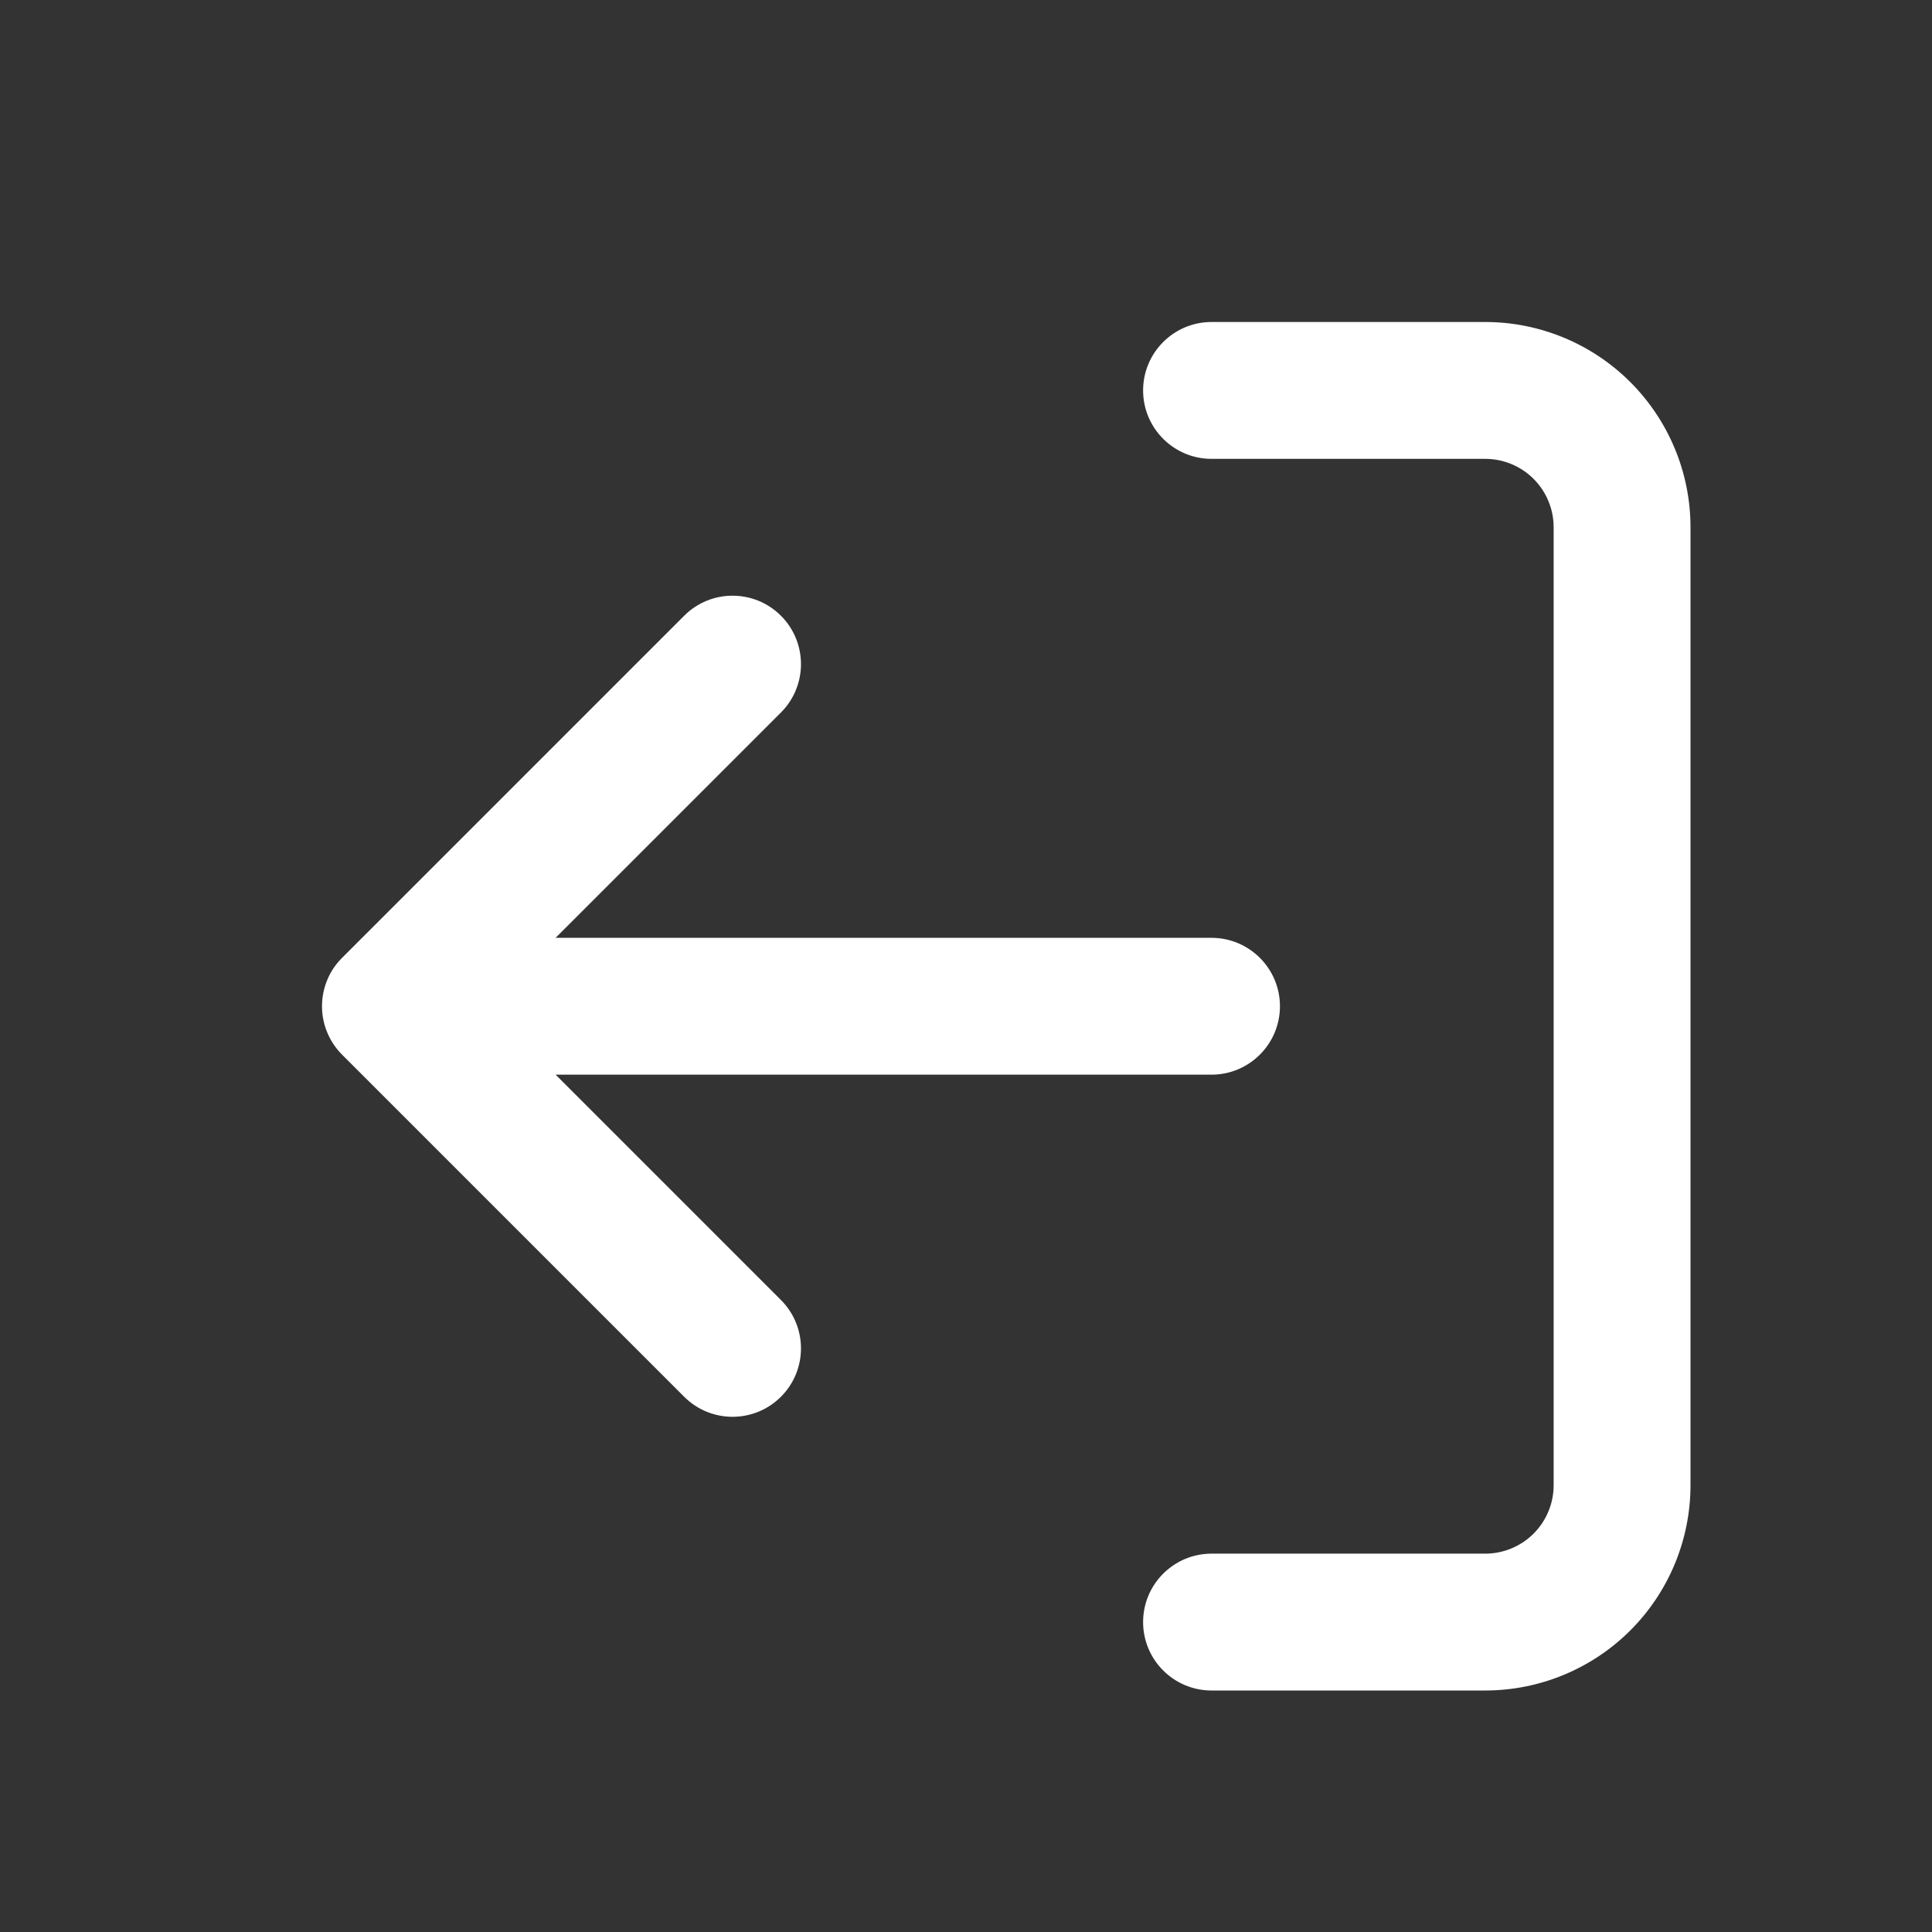 <svg width="24" height="24" viewBox="0 0 24 24" fill="none" xmlns="http://www.w3.org/2000/svg">
<rect x="0" y="0" width="24" height="24" fill="#333333" stroke="none"/>
<path d="M18.45 19.3C18.675 19.3 18.892 19.21 19.051 19.051C19.21 18.892 19.3 18.675 19.3 18.45L19.3 6.55C19.3 6.325 19.21 6.108 19.051 5.949C18.892 5.79 18.675 5.7 18.45 5.7L15.05 5.7C14.581 5.7 14.2 5.319 14.2 4.85C14.2 4.381 14.581 4 15.05 4L18.45 4C19.126 4 19.775 4.269 20.253 4.747C20.731 5.225 21 5.874 21 6.55V18.45C21 19.126 20.731 19.775 20.253 20.253C19.775 20.731 19.126 21 18.45 21H15.05C14.581 21 14.2 20.619 14.2 20.15C14.2 19.681 14.581 19.3 15.05 19.3H18.45Z" fill="white" style="fill:white;fill-opacity:1;"/>
<path d="M9.701 17.351C9.369 17.683 8.831 17.683 8.499 17.351L4.252 13.104C4.243 13.095 4.234 13.086 4.225 13.076C4.159 13.004 4.107 12.923 4.07 12.837C4.025 12.734 4 12.62 4 12.5C4 12.38 4.025 12.266 4.07 12.162C4.106 12.077 4.158 11.997 4.223 11.926C4.233 11.916 4.242 11.906 4.252 11.896L8.499 7.649C8.831 7.317 9.369 7.317 9.701 7.649C10.033 7.981 10.033 8.519 9.701 8.851L6.902 11.65L15.05 11.65C15.519 11.65 15.9 12.031 15.9 12.5C15.9 12.969 15.519 13.35 15.05 13.35H6.902L9.701 16.149C10.033 16.481 10.033 17.019 9.701 17.351Z" fill="white" style="fill:white;fill-opacity:1;"/>
</svg>
